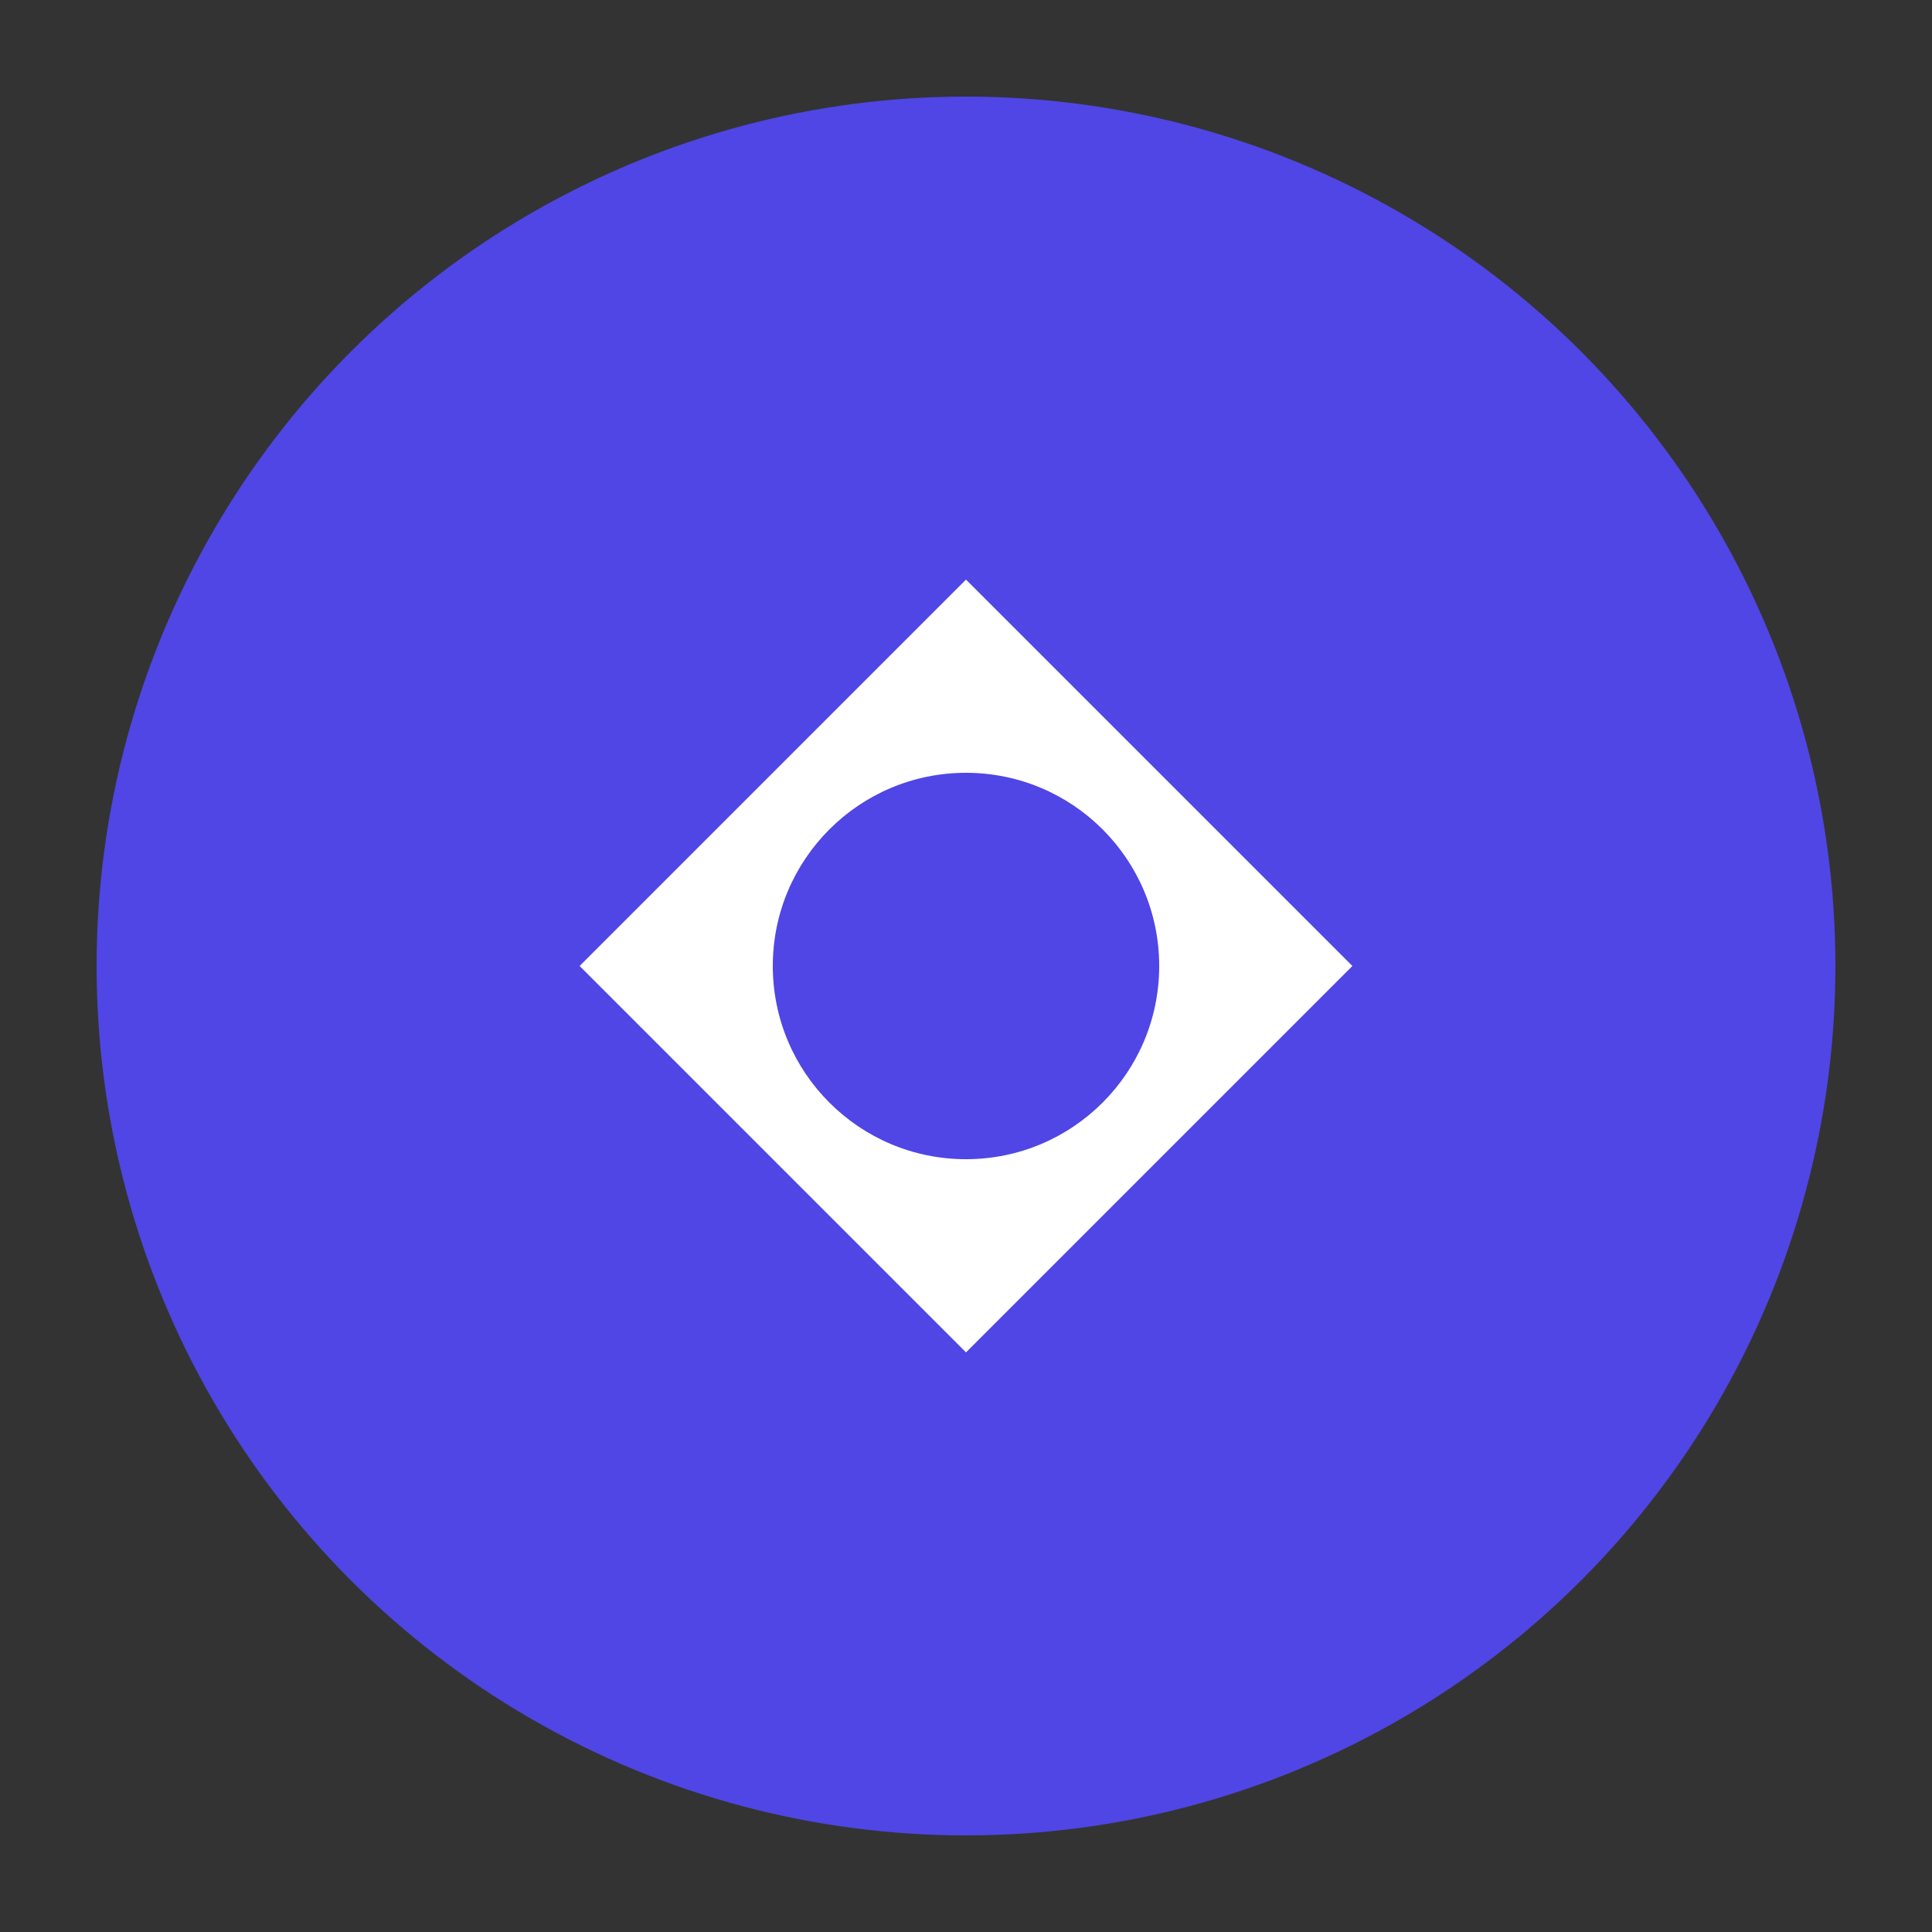 <svg xmlns="http://www.w3.org/2000/svg" viewBox="0 0 100 100" width="100" height="100">
  <rect x="0" y="0" width="100" height="100" fill="#333333" stroke="none"/>
  <circle cx="50" cy="50" r="45" fill="#4F46E5"/>
  <path d="M30 50 L50 30 L70 50 L50 70 Z" fill="white"/>
  <circle cx="50" cy="50" r="10" fill="#4F46E5"/>
</svg>